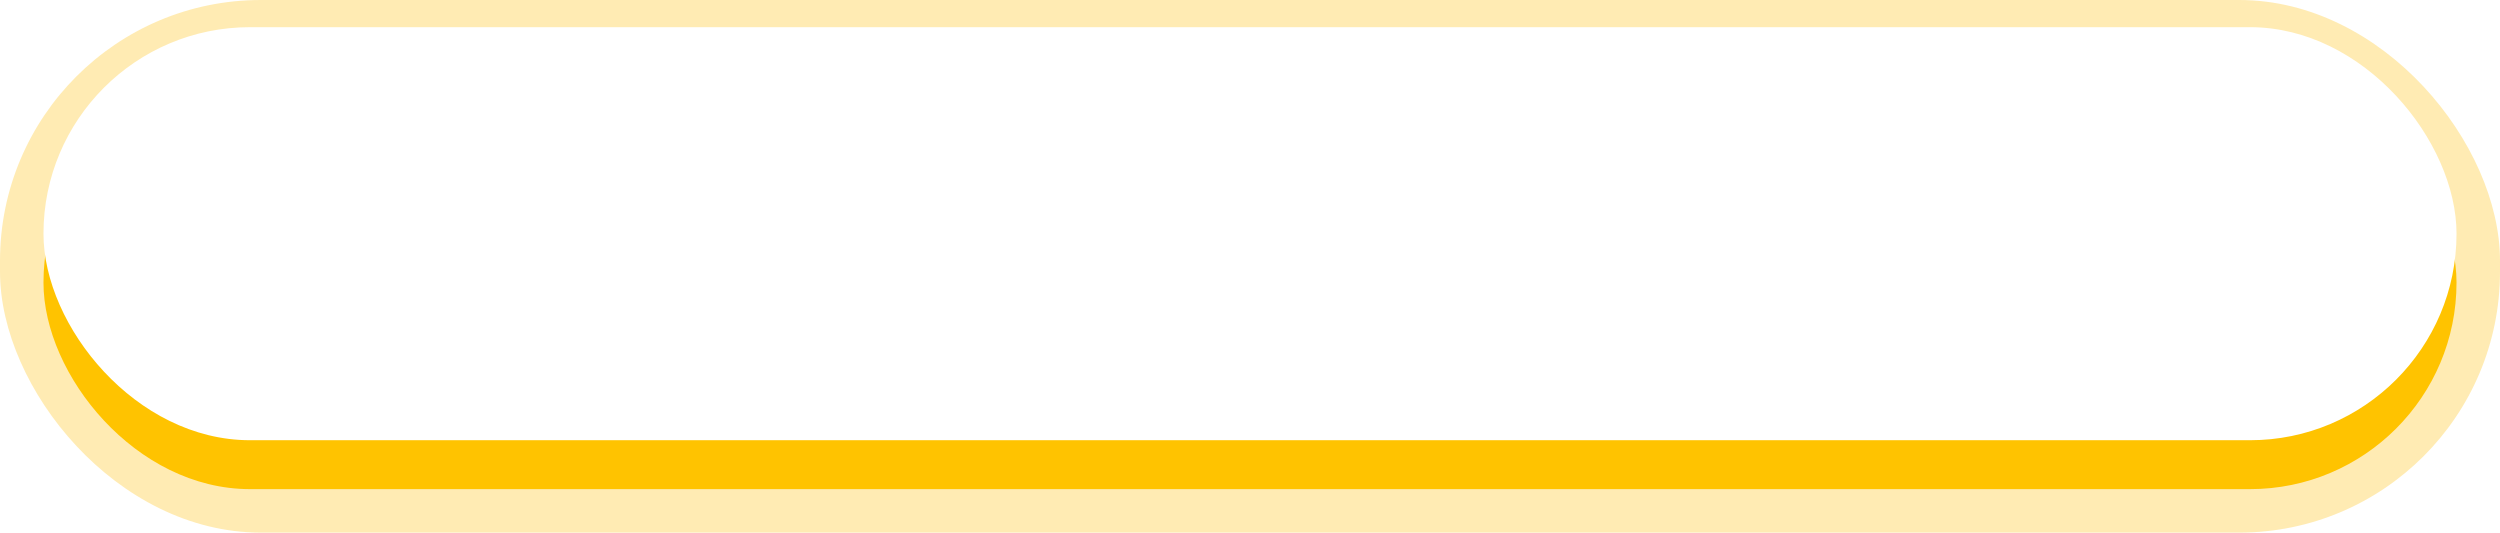 <svg xmlns="http://www.w3.org/2000/svg" width="460" height="98" ><defs><filter id="A" x="8" y="8" width="444" height="82" filterUnits="userSpaceOnUse"><feOffset dy="6"/><feGaussianBlur result="A"/><feFlood flood-color="#f80"/><feComposite operator="in" in2="A"/><feComposite in="SourceGraphic"/></filter><filter id="B" x="8" y="8" width="444" height="82" filterUnits="userSpaceOnUse"><feOffset dy="-3"/><feGaussianBlur result="A"/><feFlood flood-color="#fff" flood-opacity=".502" result="B"/><feComposite operator="out" in="SourceGraphic" in2="A"/><feComposite operator="in" in="B"/><feComposite operator="in" in2="SourceGraphic"/></filter></defs><rect width="460" height="98" rx="48" fill="#ffba00" opacity=".3"/><g filter="url(#A)"><rect width="444" height="76" rx="38" transform="translate(8 8)" fill="#ffc300"/></g><g filter="url(#B)"><rect width="444" height="76" rx="38" transform="translate(8 8)" fill="#fff"/></g></svg>
